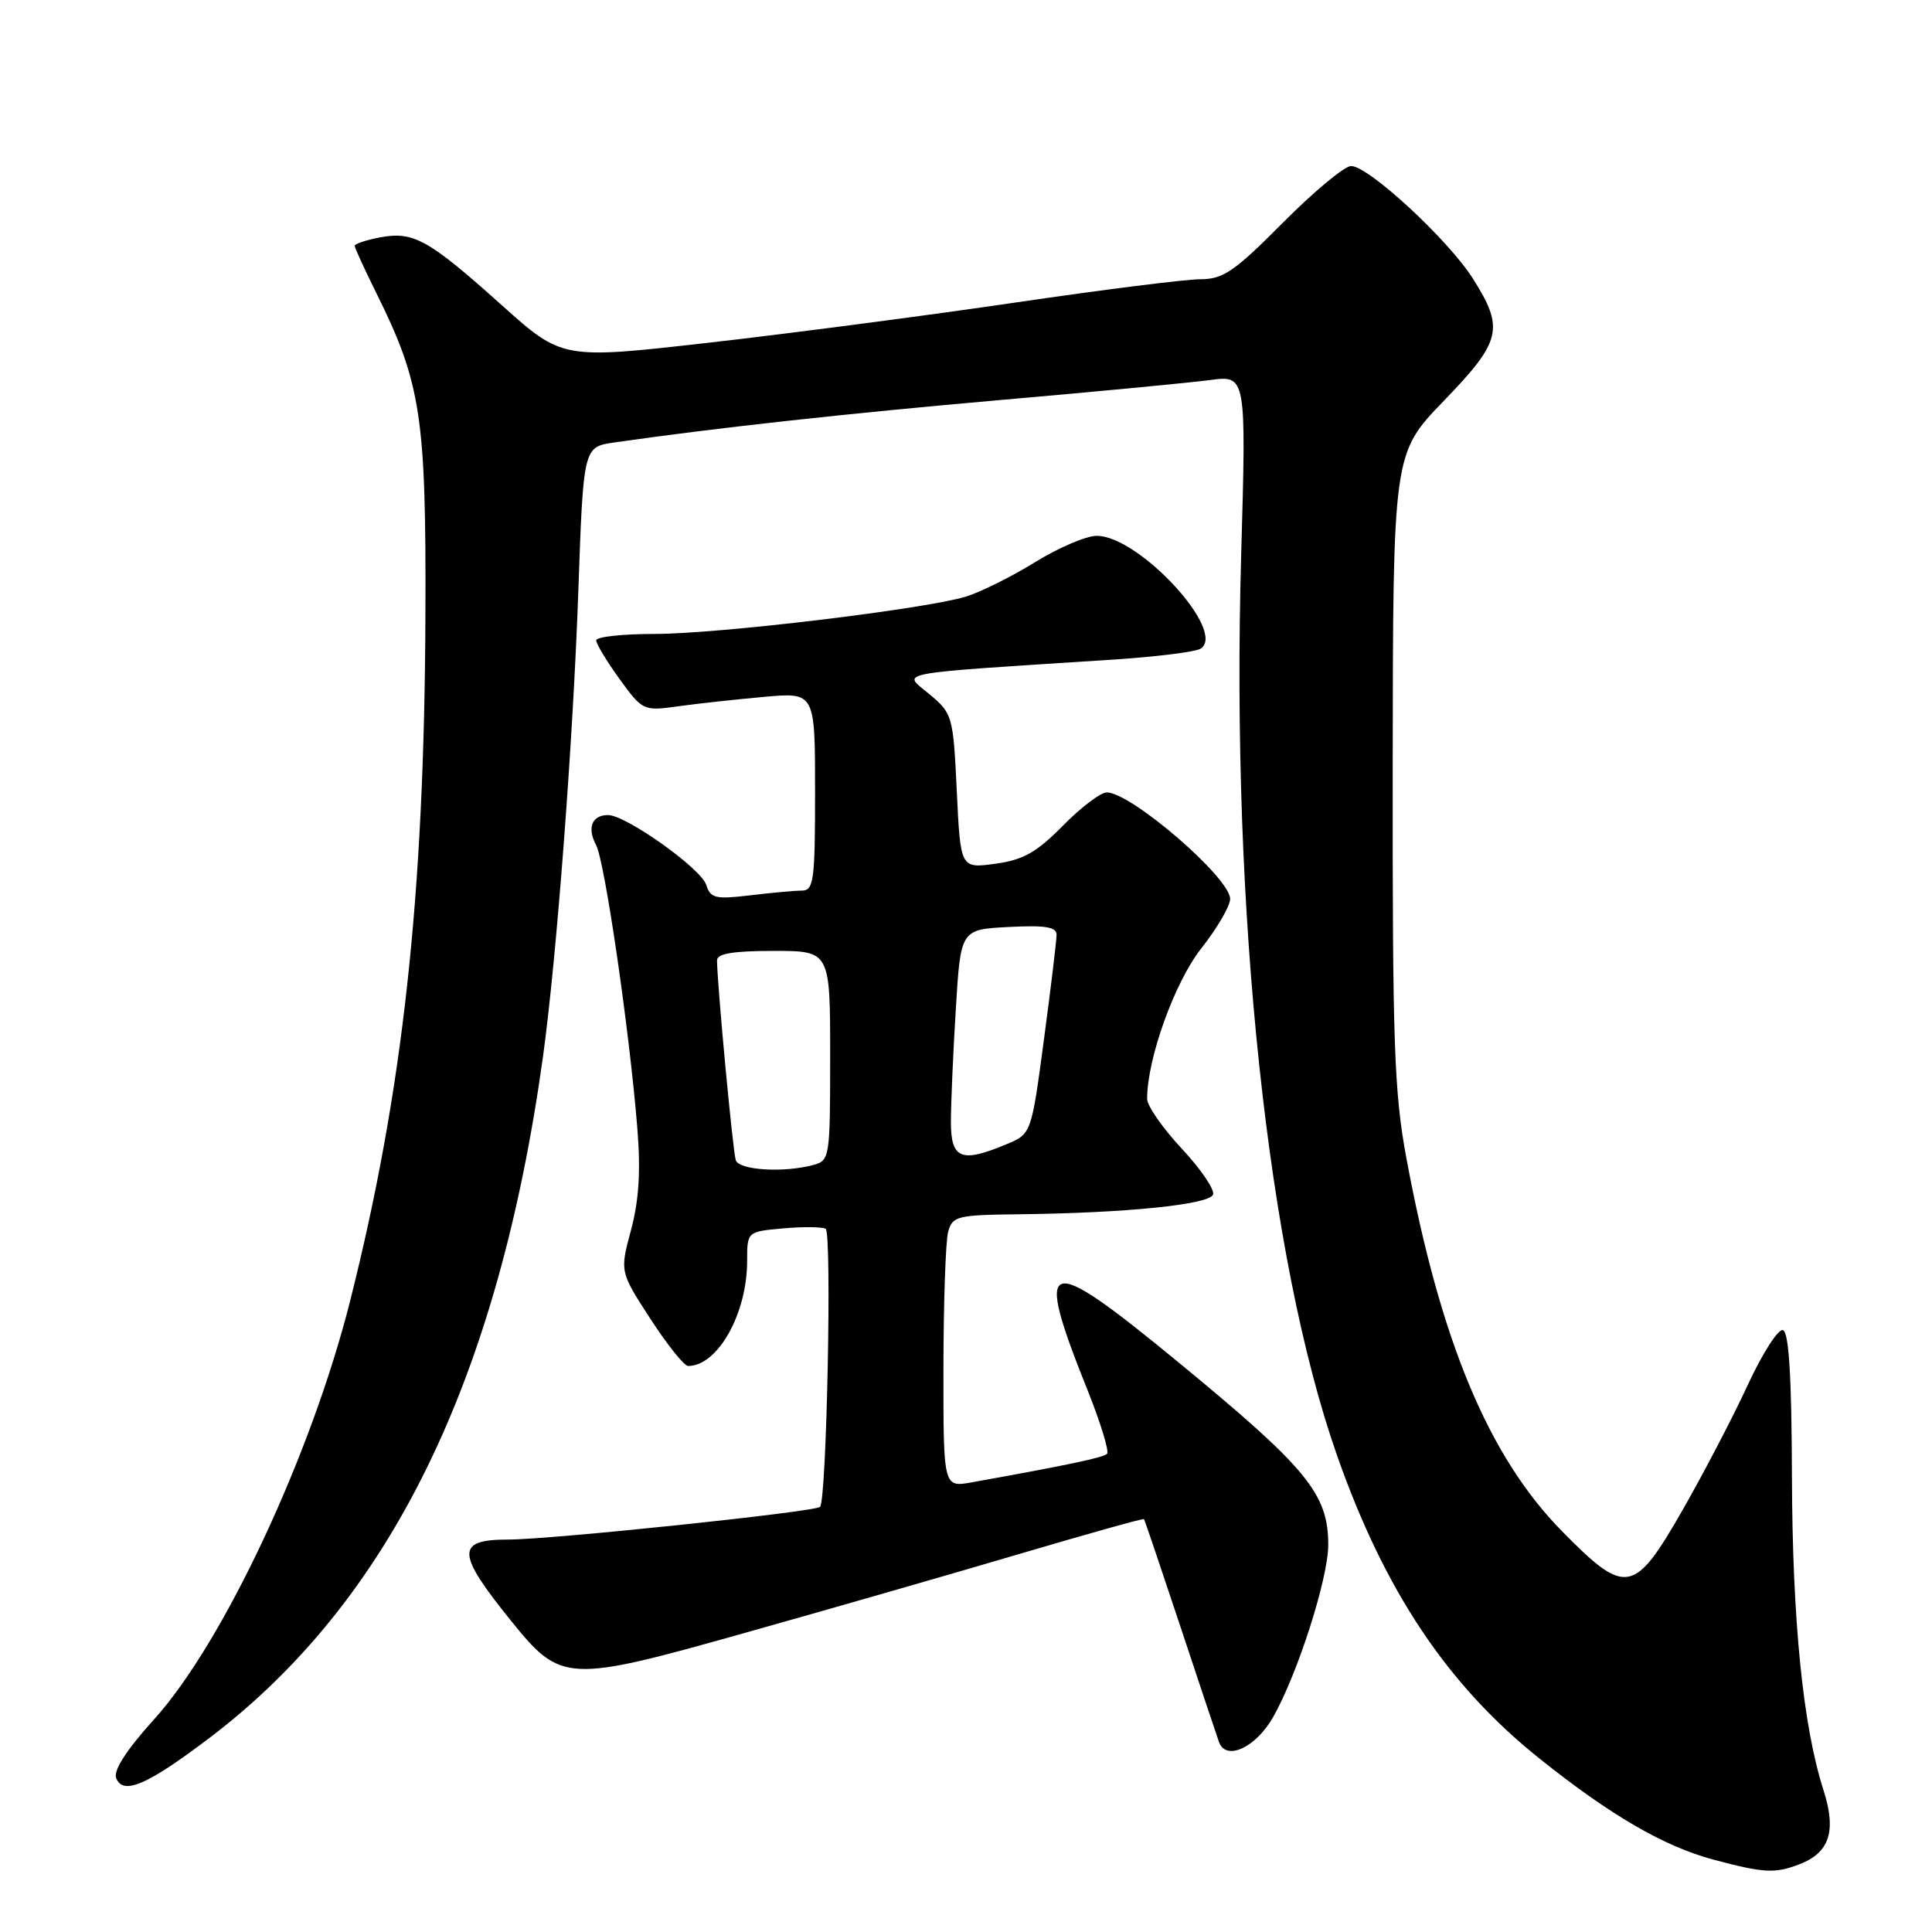 <?xml version="1.0" encoding="UTF-8" standalone="no"?>
<!DOCTYPE svg PUBLIC "-//W3C//DTD SVG 1.1//EN" "http://www.w3.org/Graphics/SVG/1.1/DTD/svg11.dtd" >
<svg xmlns="http://www.w3.org/2000/svg" xmlns:xlink="http://www.w3.org/1999/xlink" version="1.1" viewBox="0 0 256 256">
 <g >
 <path fill="currentColor"
d=" M 238.37 247.05 C 242.43 245.51 243.37 242.66 241.62 237.20 C 238.90 228.71 237.50 214.79 237.44 195.56 C 237.40 182.40 237.04 176.51 236.25 176.25 C 235.63 176.04 233.53 179.32 231.58 183.53 C 229.64 187.74 225.75 195.19 222.95 200.09 C 216.53 211.30 215.44 211.49 207.00 202.92 C 197.25 193.02 190.87 177.74 186.36 153.50 C 184.73 144.74 184.51 138.32 184.54 101.80 C 184.58 60.09 184.58 60.09 191.29 53.14 C 198.97 45.19 199.36 43.54 195.17 36.92 C 191.89 31.75 181.34 22.00 179.03 22.00 C 178.16 22.00 174.10 25.37 170.00 29.50 C 163.56 35.98 162.08 37.00 159.05 37.00 C 157.13 37.00 146.09 38.39 134.53 40.09 C 122.96 41.79 104.72 44.18 94.00 45.40 C 74.50 47.62 74.50 47.62 66.50 40.45 C 56.76 31.72 54.80 30.63 50.39 31.45 C 48.53 31.80 47.00 32.31 47.00 32.57 C 47.00 32.84 48.28 35.63 49.84 38.78 C 55.80 50.78 56.47 55.17 56.37 81.50 C 56.23 118.78 53.40 144.55 46.39 172.39 C 41.25 192.79 29.57 217.72 20.40 227.84 C 16.78 231.85 15.01 234.58 15.39 235.59 C 16.29 237.92 19.49 236.55 27.76 230.28 C 51.69 212.13 66.01 182.88 71.95 140.00 C 73.74 127.06 75.93 98.27 76.63 78.36 C 77.30 59.22 77.30 59.22 81.40 58.63 C 94.73 56.71 112.28 54.78 132.50 53.01 C 145.15 51.91 157.67 50.71 160.32 50.36 C 165.14 49.72 165.14 49.72 164.46 73.61 C 163.10 120.89 167.98 166.68 177.15 192.81 C 183.45 210.77 191.77 223.25 203.97 233.00 C 213.35 240.51 220.47 244.65 227.00 246.40 C 233.69 248.19 235.16 248.27 238.37 247.05 Z  M 168.71 227.50 C 171.97 221.73 176.00 209.12 176.00 204.70 C 176.00 197.93 173.21 194.54 156.00 180.39 C 138.28 165.82 136.92 166.27 144.14 184.29 C 145.85 188.57 147.00 192.33 146.69 192.64 C 146.19 193.14 141.55 194.12 128.75 196.42 C 125.00 197.09 125.00 197.09 125.01 181.30 C 125.02 172.61 125.30 164.49 125.63 163.25 C 126.19 161.15 126.80 160.99 134.87 160.90 C 149.20 160.74 160.30 159.61 160.74 158.28 C 160.96 157.62 159.09 154.87 156.57 152.18 C 154.06 149.49 152.00 146.53 152.00 145.60 C 152.00 140.27 155.65 130.13 159.18 125.66 C 161.28 123.00 163.00 120.05 163.00 119.11 C 163.00 116.32 149.88 105.00 146.65 105.00 C 145.84 105.00 143.22 106.98 140.84 109.41 C 137.35 112.95 135.59 113.94 131.89 114.45 C 127.27 115.08 127.27 115.08 126.78 104.84 C 126.30 94.81 126.22 94.55 123.11 91.95 C 119.56 88.98 117.68 89.33 147.66 87.39 C 153.25 87.02 158.39 86.38 159.07 85.96 C 162.66 83.74 150.95 71.00 145.31 71.00 C 143.93 71.00 140.24 72.58 137.12 74.51 C 133.99 76.44 129.88 78.48 127.97 79.06 C 122.38 80.74 95.18 84.00 86.75 84.00 C 82.49 84.00 79.00 84.38 79.00 84.85 C 79.00 85.32 80.39 87.62 82.09 89.97 C 85.15 94.18 85.25 94.23 89.84 93.59 C 92.40 93.23 97.54 92.67 101.25 92.34 C 108.00 91.73 108.00 91.73 108.00 104.87 C 108.00 116.70 107.83 118.00 106.25 118.01 C 105.29 118.01 102.19 118.30 99.36 118.64 C 94.80 119.18 94.14 119.03 93.58 117.25 C 92.89 115.07 82.94 108.00 80.57 108.00 C 78.44 108.00 77.76 109.68 78.98 111.96 C 80.14 114.13 83.42 136.65 84.45 149.50 C 84.91 155.19 84.66 159.09 83.61 163.00 C 82.13 168.50 82.13 168.50 86.18 174.75 C 88.41 178.19 90.66 181.00 91.18 181.00 C 95.11 181.00 99.00 174.07 99.00 167.08 C 99.00 163.20 99.00 163.20 103.75 162.77 C 106.36 162.53 108.91 162.56 109.40 162.82 C 110.25 163.28 109.54 198.79 108.66 199.67 C 108.00 200.33 73.01 204.00 67.34 204.00 C 60.36 204.00 60.44 205.77 67.80 214.87 C 74.32 222.93 75.20 222.98 98.37 216.46 C 109.44 213.35 125.90 208.62 134.96 205.94 C 144.01 203.27 151.49 201.17 151.58 201.29 C 151.68 201.40 153.84 207.80 156.40 215.50 C 158.95 223.20 161.26 230.09 161.52 230.82 C 162.44 233.40 166.41 231.57 168.71 227.50 Z  M 97.50 153.75 C 97.11 152.65 95.04 130.56 95.01 127.25 C 95.00 126.36 97.16 126.00 102.50 126.00 C 110.00 126.00 110.00 126.00 110.00 139.88 C 110.00 153.44 109.95 153.78 107.75 154.37 C 103.85 155.42 97.96 155.06 97.50 153.75 Z  M 126.00 148.66 C 126.00 146.27 126.29 139.55 126.65 133.73 C 127.29 123.16 127.29 123.16 133.65 122.83 C 138.51 122.58 140.00 122.82 140.00 123.86 C 140.00 124.61 139.25 130.85 138.33 137.73 C 136.66 150.24 136.66 150.24 133.36 151.62 C 127.36 154.13 126.00 153.58 126.00 148.66 Z "/>
</g>
</svg>